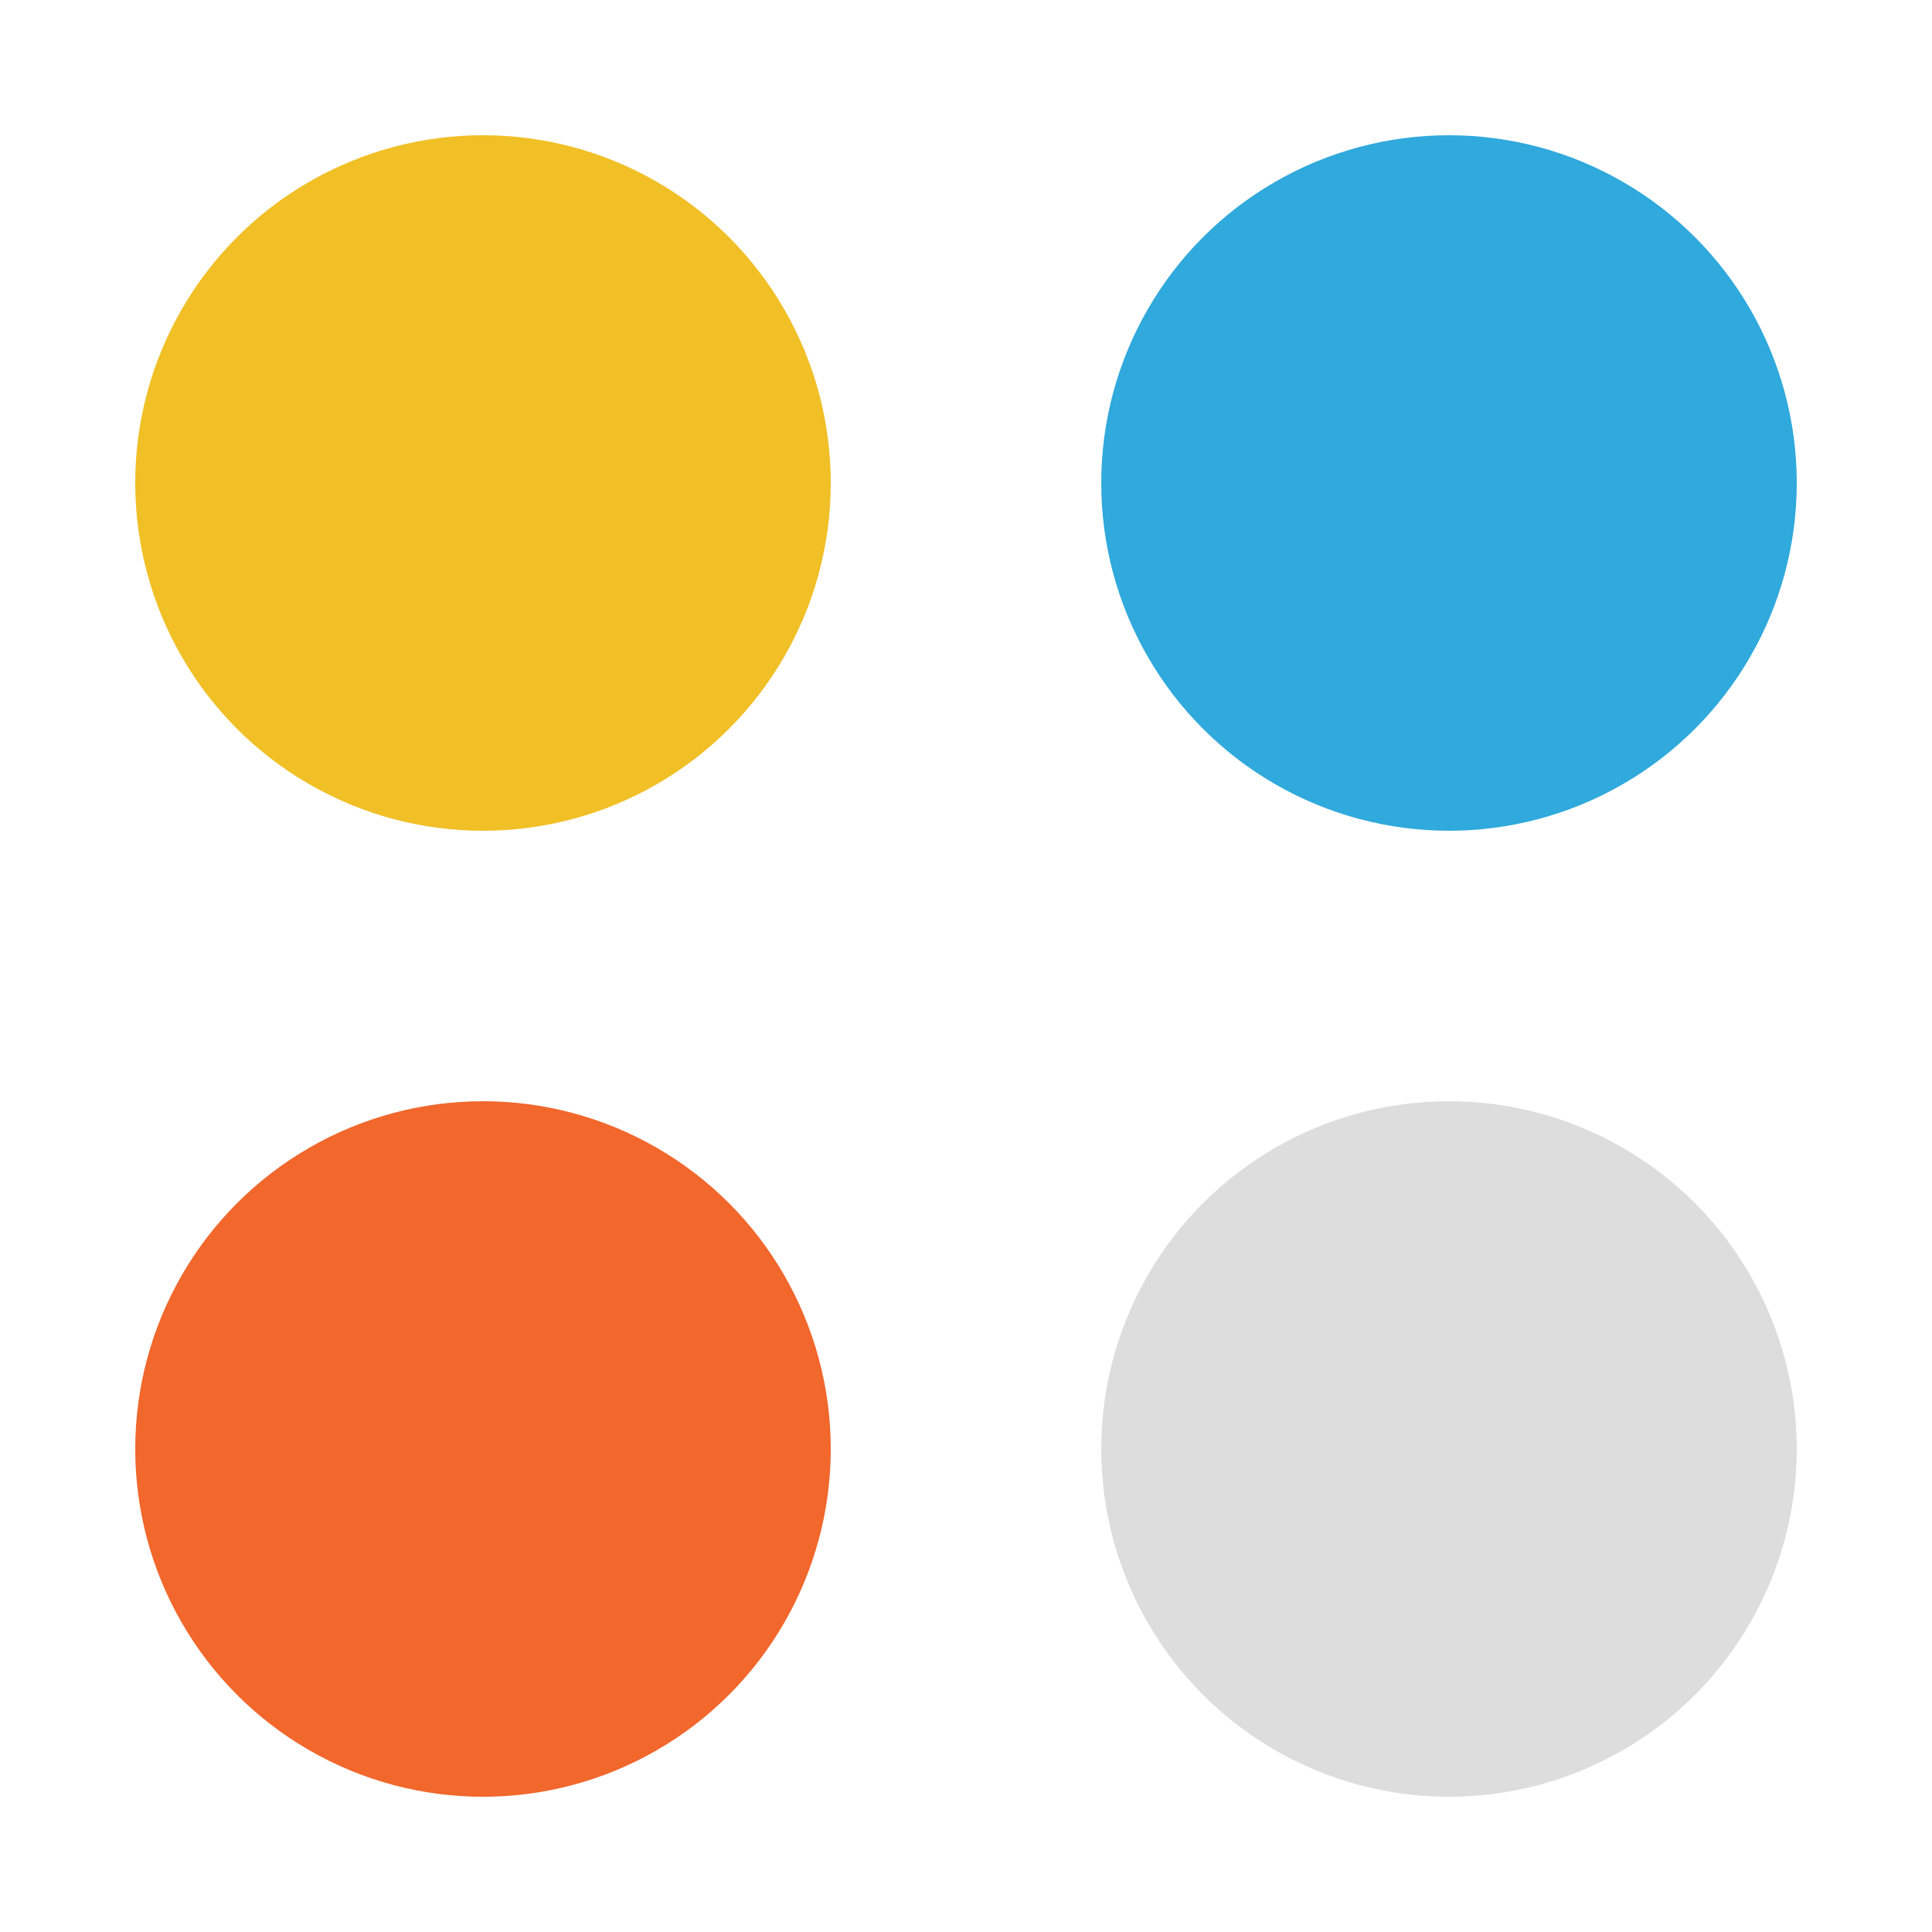 <?xml version="1.0" encoding="UTF-8" standalone="no"?>

<svg xmlns="http://www.w3.org/2000/svg" viewBox="0 0 128 128" width="128" height="128">
    <circle cx="25%" cy="25%" r="18%" fill="#f1bf26"/>
    <circle cx="75%" cy="25%" r="18%" fill="#30a9dc"/>
    <circle cx="25%" cy="75%" r="18%" fill="#f1672c"/>
    <circle cx="75%" cy="75%" r="18%" fill="#dddddd"/>
</svg>
